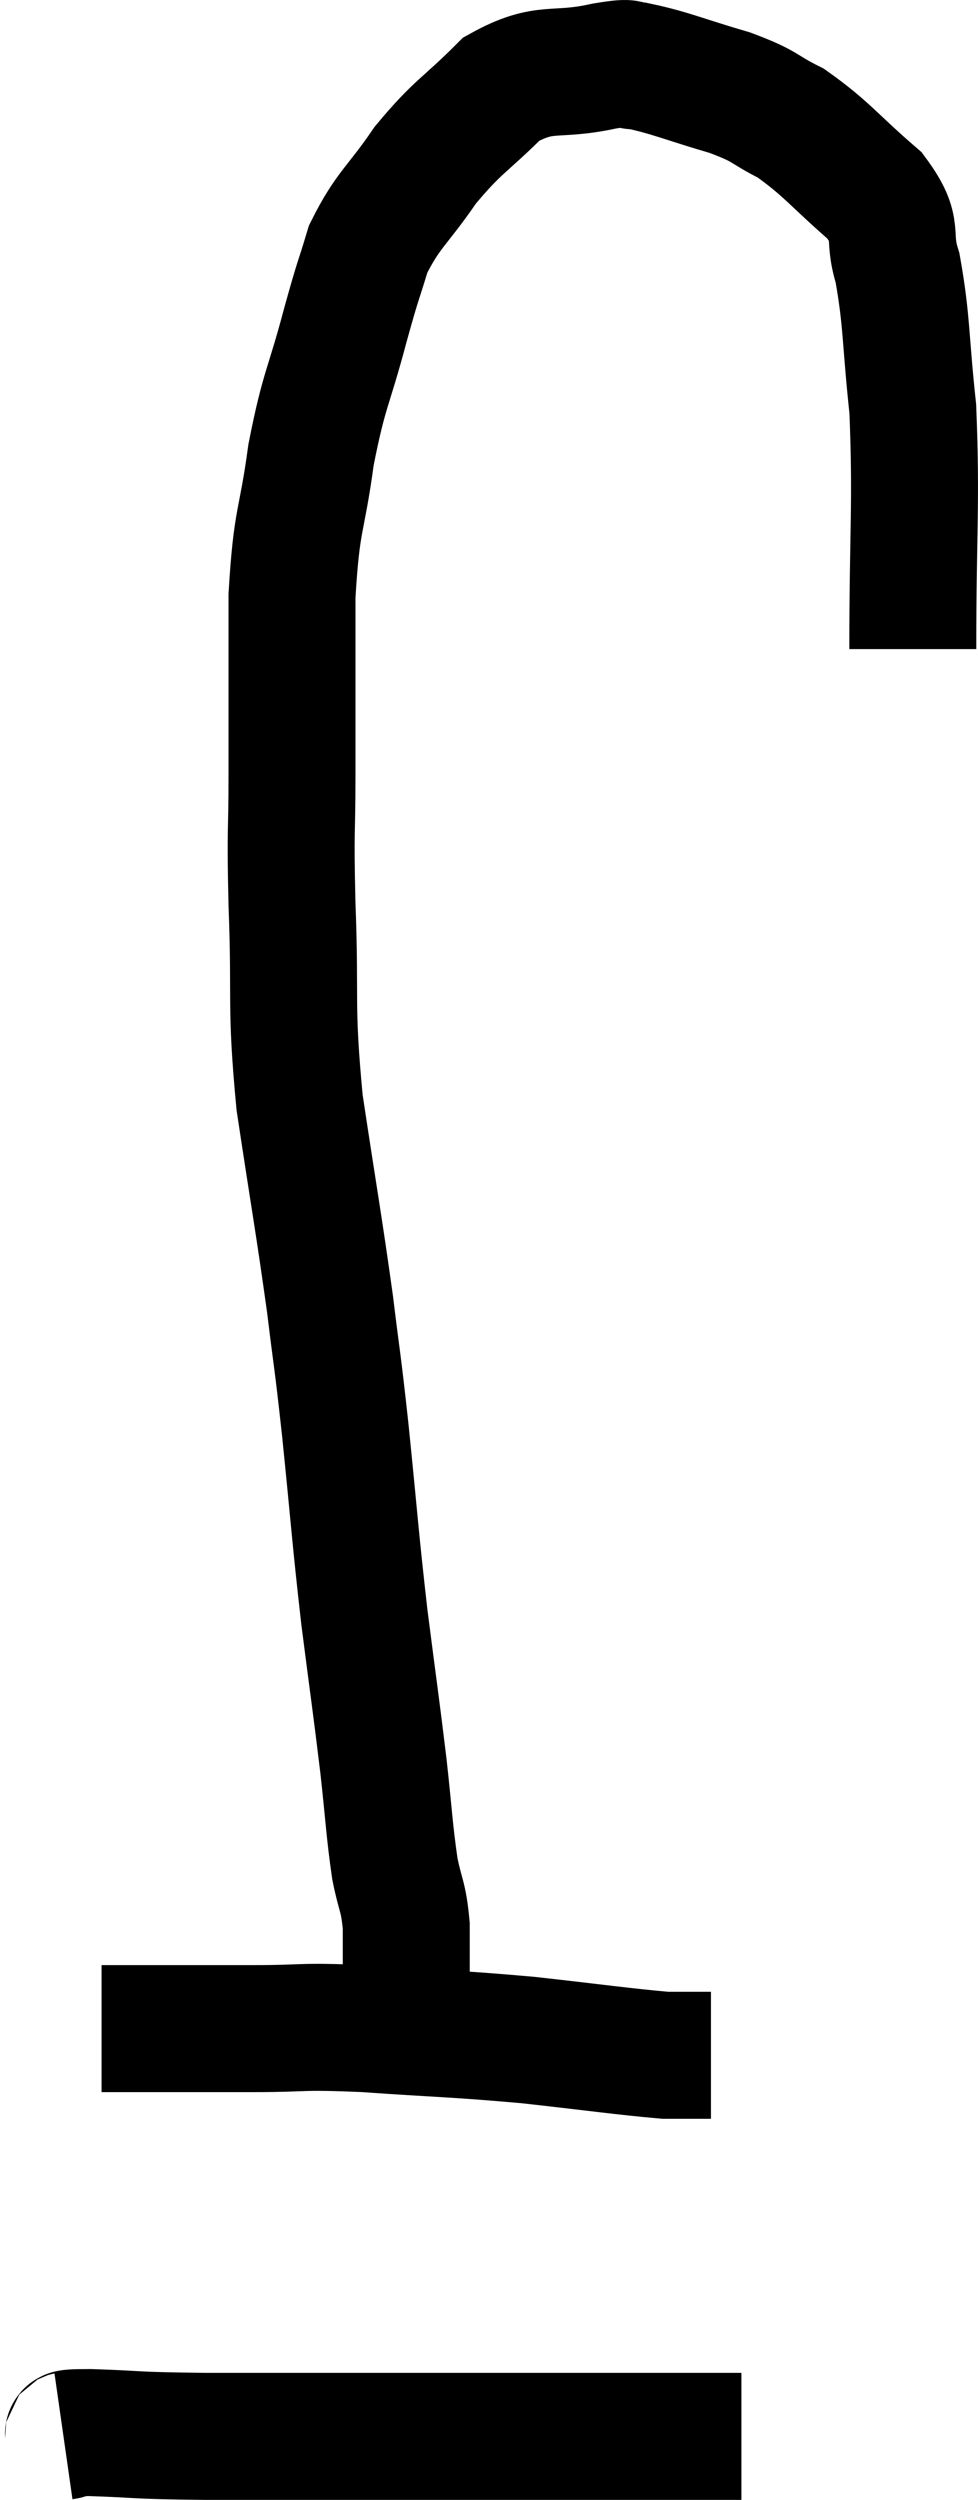 <svg xmlns="http://www.w3.org/2000/svg" viewBox="12.2 3.28 15.407 39.36" width="15.407" height="39.36"><path d="M 26.58 13.5 C 26.58 11.61, 26.64 11.22, 26.58 9.72 C 26.46 8.61, 26.49 8.34, 26.34 7.5 C 26.16 6.93, 26.4 6.93, 25.98 6.36 C 25.32 5.79, 25.23 5.625, 24.66 5.22 C 24.18 4.98, 24.3 4.965, 23.7 4.74 C 22.98 4.53, 22.755 4.425, 22.26 4.32 C 21.99 4.32, 22.26 4.23, 21.72 4.32 C 20.91 4.5, 20.805 4.29, 20.1 4.68 C 19.5 5.28, 19.425 5.25, 18.9 5.88 C 18.45 6.54, 18.315 6.57, 18 7.2 C 17.82 7.8, 17.865 7.59, 17.64 8.4 C 17.37 9.42, 17.31 9.375, 17.1 10.44 C 16.95 11.55, 16.875 11.4, 16.8 12.66 C 16.8 14.07, 16.8 14.265, 16.8 15.48 C 16.8 16.5, 16.77 16.23, 16.8 17.52 C 16.86 19.08, 16.77 19.065, 16.92 20.64 C 17.16 22.23, 17.22 22.53, 17.4 23.82 C 17.52 24.81, 17.505 24.57, 17.64 25.8 C 17.79 27.27, 17.79 27.42, 17.94 28.74 C 18.09 29.91, 18.12 30.09, 18.24 31.08 C 18.33 31.89, 18.33 32.07, 18.42 32.7 C 18.51 33.15, 18.555 33.12, 18.6 33.6 C 18.6 34.11, 18.6 34.365, 18.6 34.62 C 18.6 34.62, 18.6 34.62, 18.6 34.62 L 18.6 34.62" fill="none" stroke="black" stroke-width="2"></path><path d="M 13.8 35.22 C 15 35.22, 15.165 35.22, 16.2 35.22 C 17.07 35.22, 16.86 35.175, 17.94 35.22 C 19.23 35.31, 19.335 35.295, 20.52 35.4 C 21.6 35.52, 22.005 35.58, 22.68 35.64 C 22.95 35.64, 23.04 35.64, 23.22 35.64 L 23.4 35.64" fill="none" stroke="black" stroke-width="2"></path><path d="M 13.2 41.64 C 13.41 41.61, 13.065 41.58, 13.62 41.58 C 14.52 41.61, 14.175 41.625, 15.42 41.64 C 17.01 41.64, 17.115 41.64, 18.6 41.64 C 19.98 41.64, 20.145 41.64, 21.36 41.64 C 22.41 41.64, 22.83 41.64, 23.46 41.64 C 23.67 41.64, 23.775 41.64, 23.88 41.64 L 23.88 41.64" fill="none" stroke="black" stroke-width="2"></path></svg>